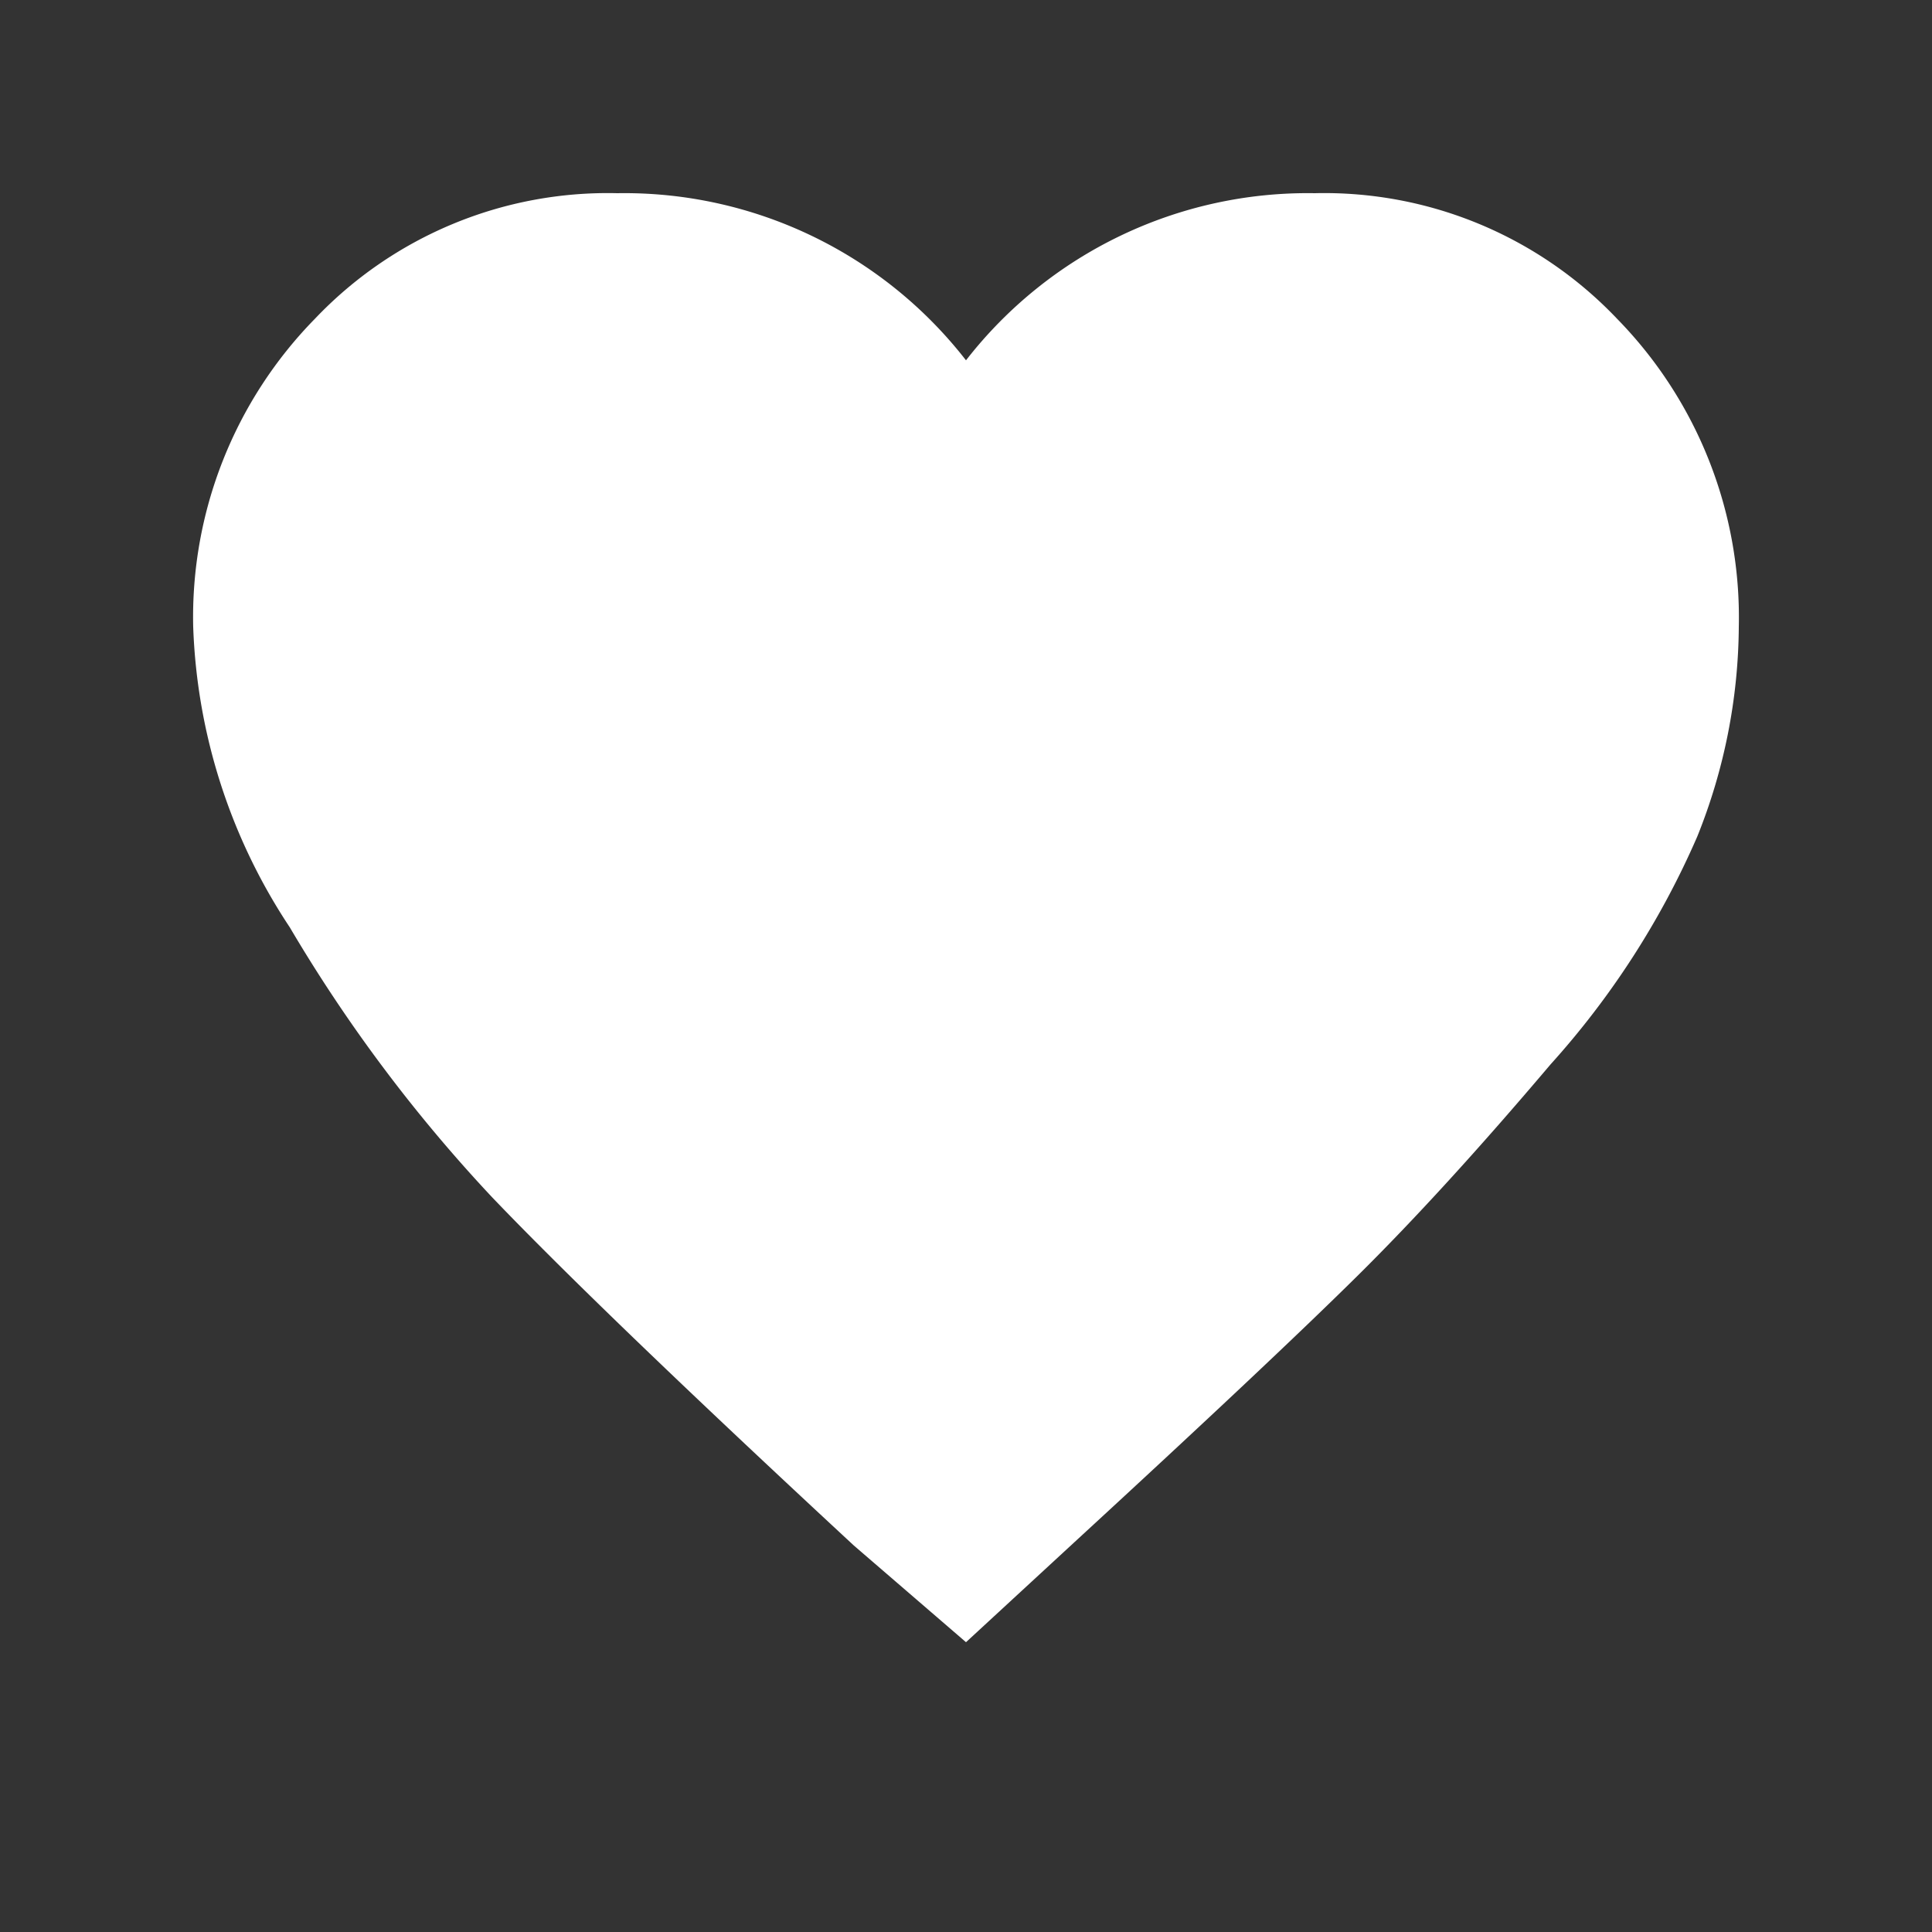 <svg id="图层_1" data-name="图层 1" xmlns="http://www.w3.org/2000/svg" viewBox="0 0 20 20"><rect x="0" y="0" width="20" height="20" fill="#333333" stroke="none"/><defs><style>.cls-1{fill:#fff;}</style></defs><title>图标 课程 收藏已收藏 </title><path class="cls-1" d="M16.74,3.3A4.18,4.18,0,0,0,13.61,2,4.48,4.48,0,0,0,10,3.73,4.48,4.48,0,0,0,6.39,2,4.18,4.18,0,0,0,3.26,3.3,4.41,4.41,0,0,0,2,6.49,6,6,0,0,0,3,9.6,15.84,15.84,0,0,0,5.1,12.4Q6.24,13.59,8.84,16L10,17l1.16-1.07q2-1.84,2.89-2.72t2-2.19a8.69,8.69,0,0,0,1.52-2.36A5.91,5.91,0,0,0,18,6.49,4.42,4.42,0,0,0,16.74,3.3Z"/></svg>